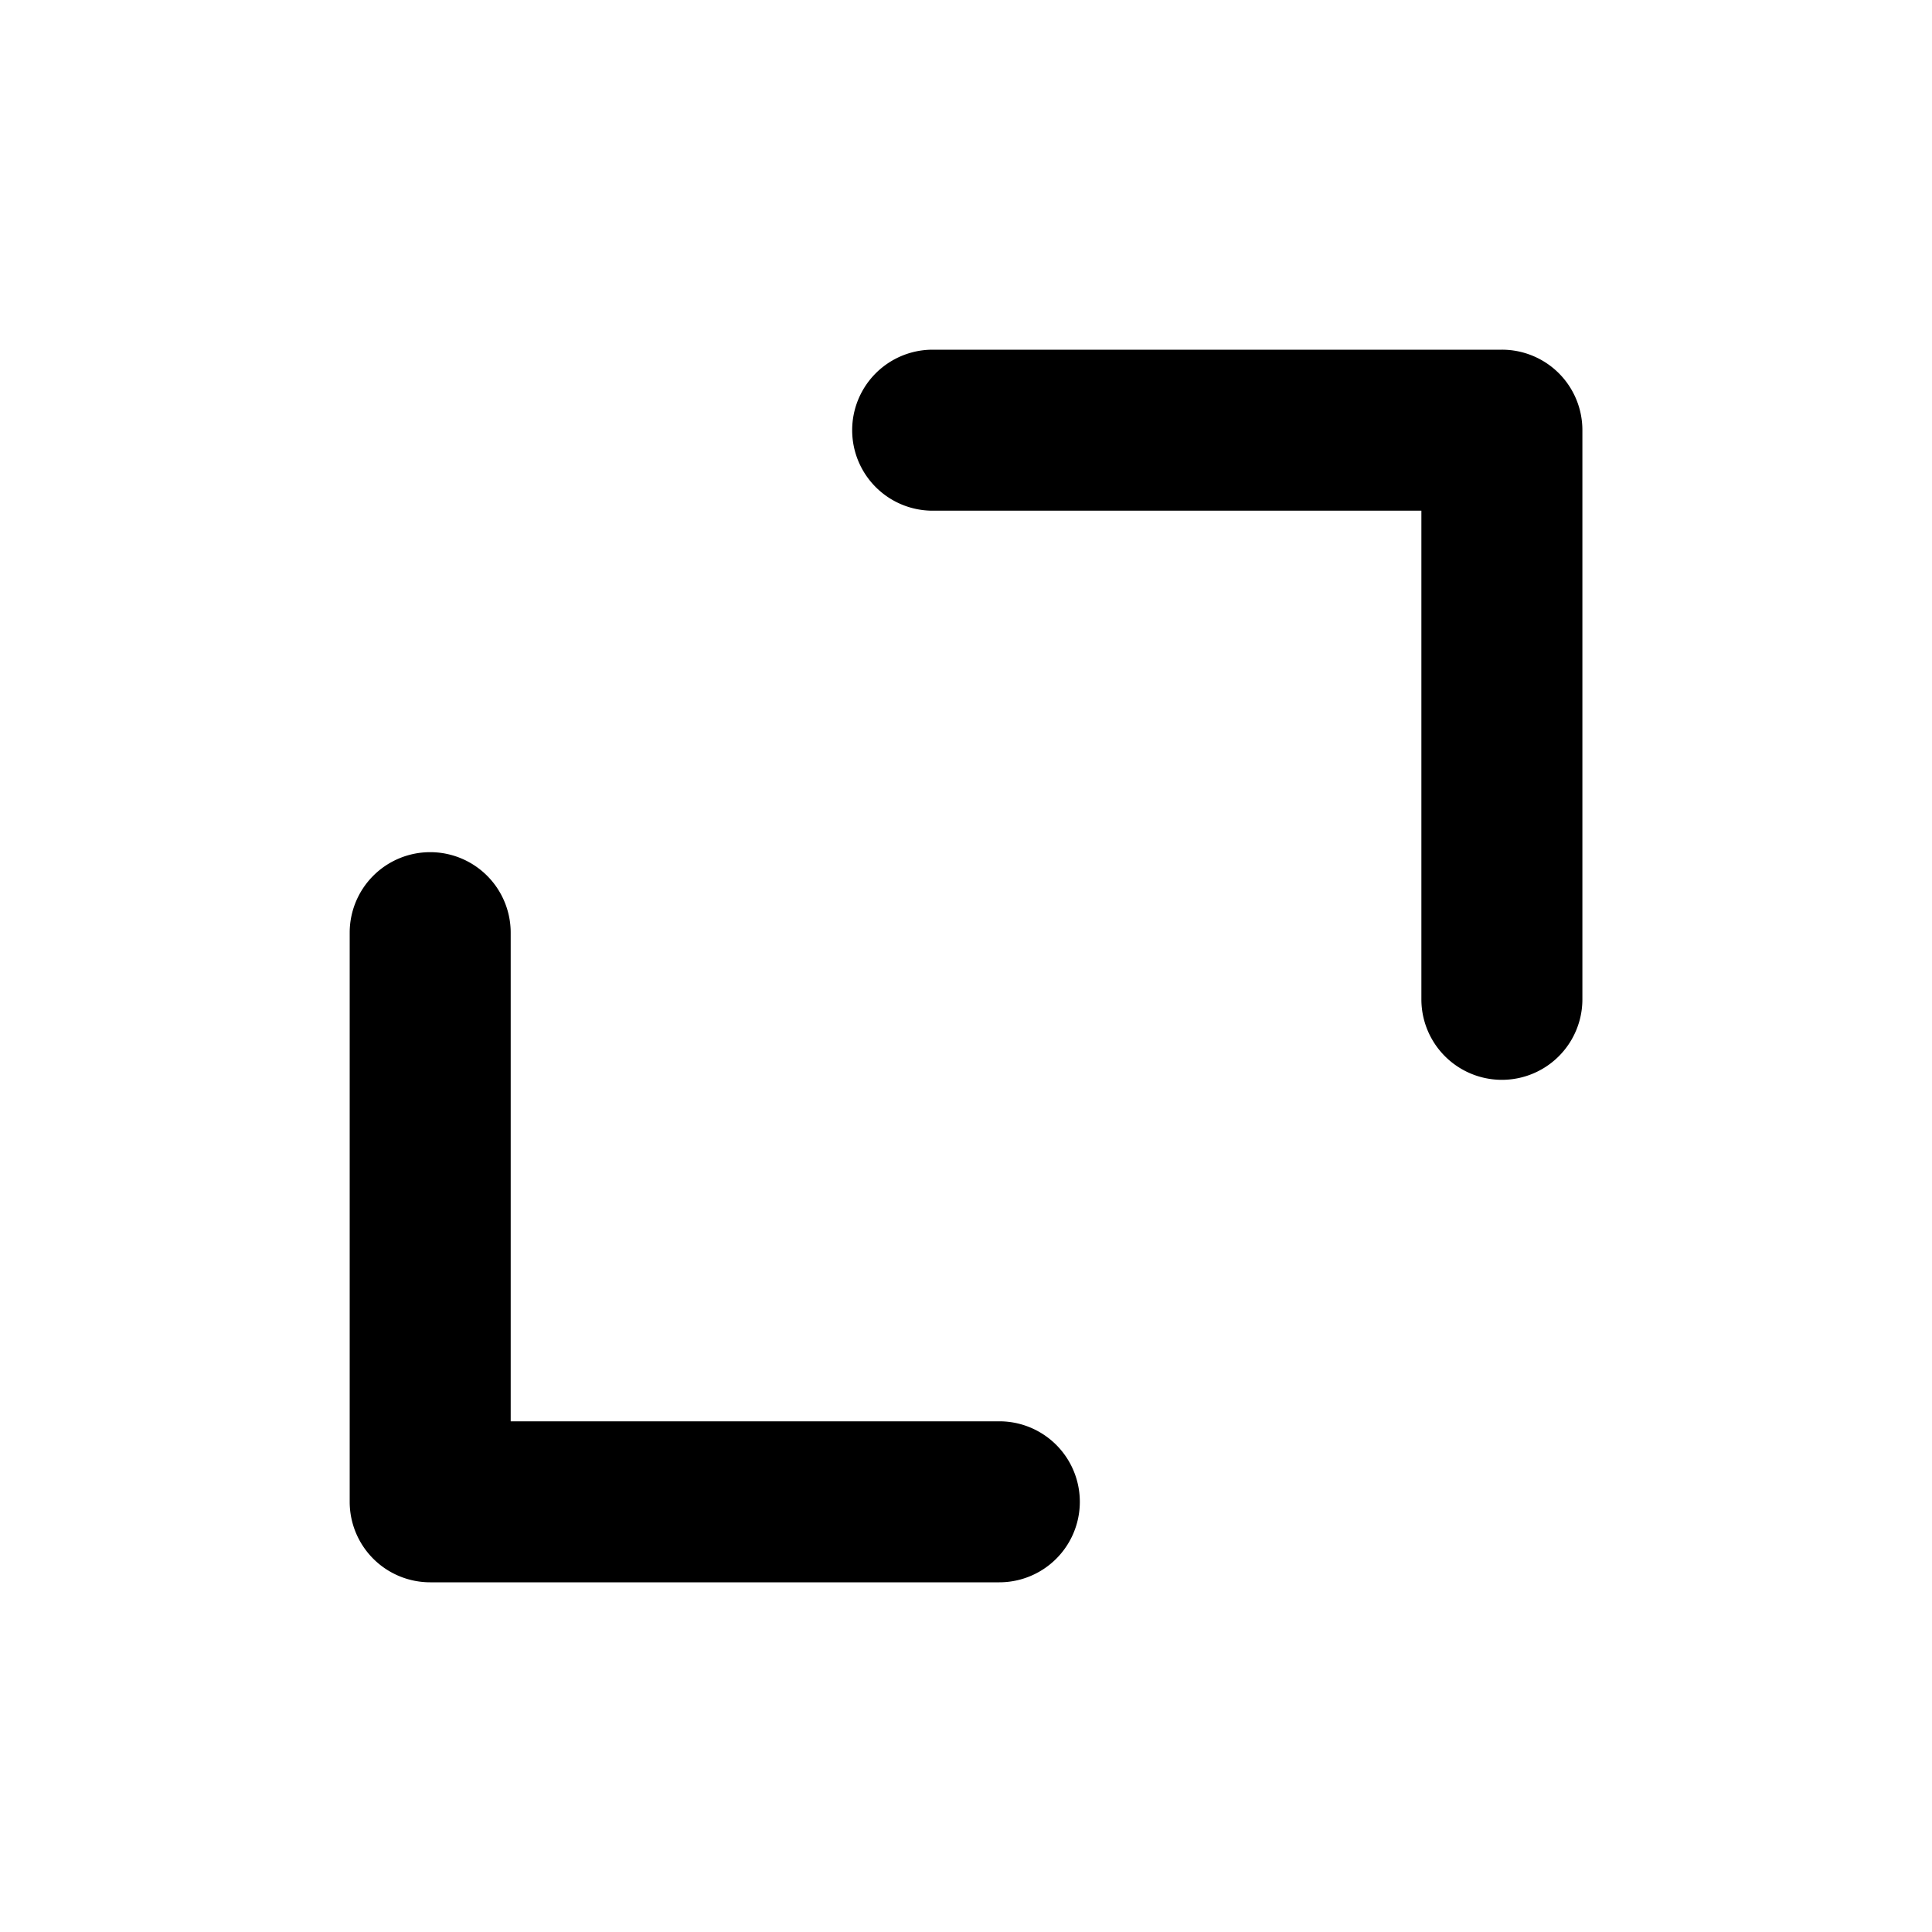 <svg xmlns="http://www.w3.org/2000/svg" width="24" height="24" viewBox="0 0 24 24">
  <path fill-rule="evenodd" d="M19.364 4.636a1 1 0 0 1 .293.707v7.071a1 1 0 1 1-2 0v-6.07h-6.071a1 1 0 1 1 0-2h7.07a1 1 0 0 1 .708.292Zm-14.02 5.95a1 1 0 0 1 1 1v6.07h6.07a1 1 0 0 1 0 2h-7.07a1 1 0 0 1-1-1v-7.07a1 1 0 0 1 1-1Z" clip-rule="evenodd"/>
</svg>
